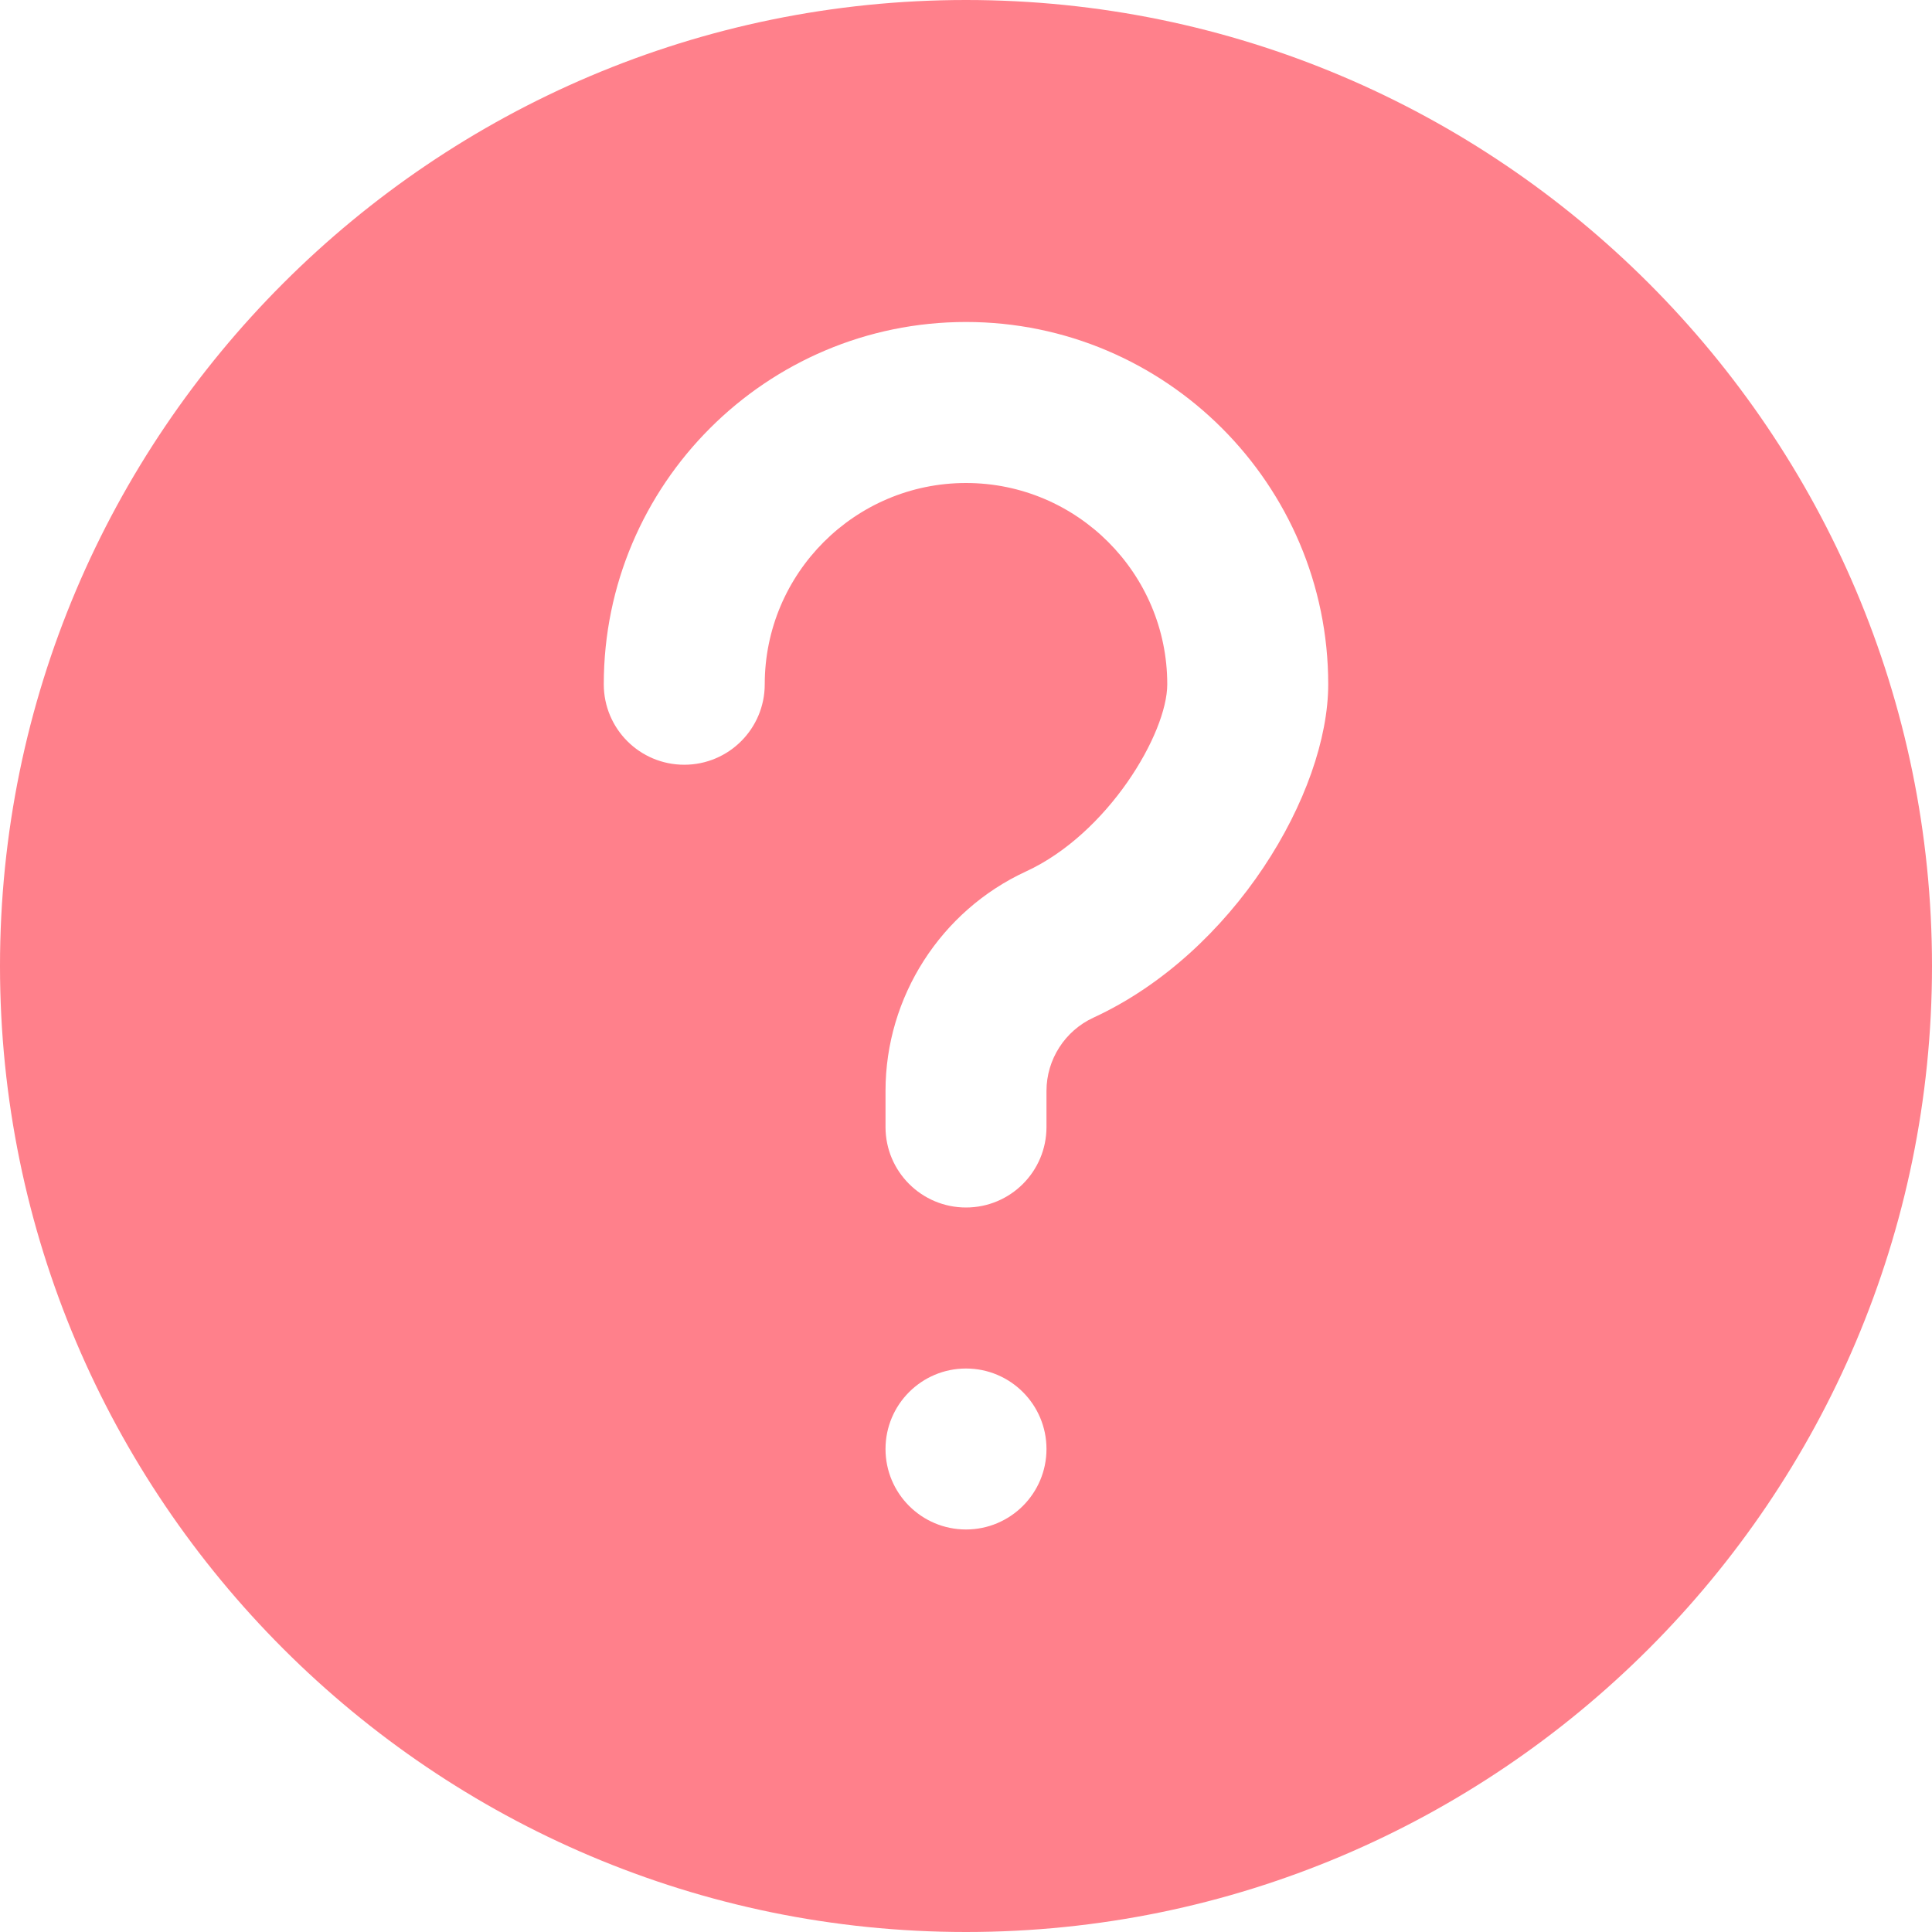 <svg width="35" height="35" viewBox="0 0 35 35" xmlns="http://www.w3.org/2000/svg">
<path d="M17.5 0C7.85 0 0 7.85 0 17.5C0 27.15 7.85 35 17.5 35C27.15 35 35 27.15 35 17.5C35 7.85 27.15 0 17.5 0ZM17.5 27.708C16.695 27.708 16.042 27.055 16.042 26.25C16.042 25.445 16.695 24.792 17.5 24.792C18.305 24.792 18.958 25.445 18.958 26.25C18.958 27.055 18.305 27.708 17.5 27.708ZM19.808 18.436C19.292 18.674 18.958 19.195 18.958 19.762V20.417C18.958 21.222 18.306 21.875 17.5 21.875C16.694 21.875 16.042 21.222 16.042 20.417V19.762C16.042 18.06 17.042 16.5 18.587 15.787C20.073 15.103 21.146 13.287 21.146 12.396C21.146 10.386 19.511 8.75 17.5 8.75C15.489 8.75 13.854 10.386 13.854 12.396C13.854 13.201 13.202 13.854 12.396 13.854C11.589 13.854 10.938 13.201 10.938 12.396C10.938 8.778 13.882 5.833 17.5 5.833C21.118 5.833 24.062 8.778 24.062 12.396C24.062 14.366 22.353 17.262 19.808 18.436Z" fill="#FF808B"/>
</svg>
